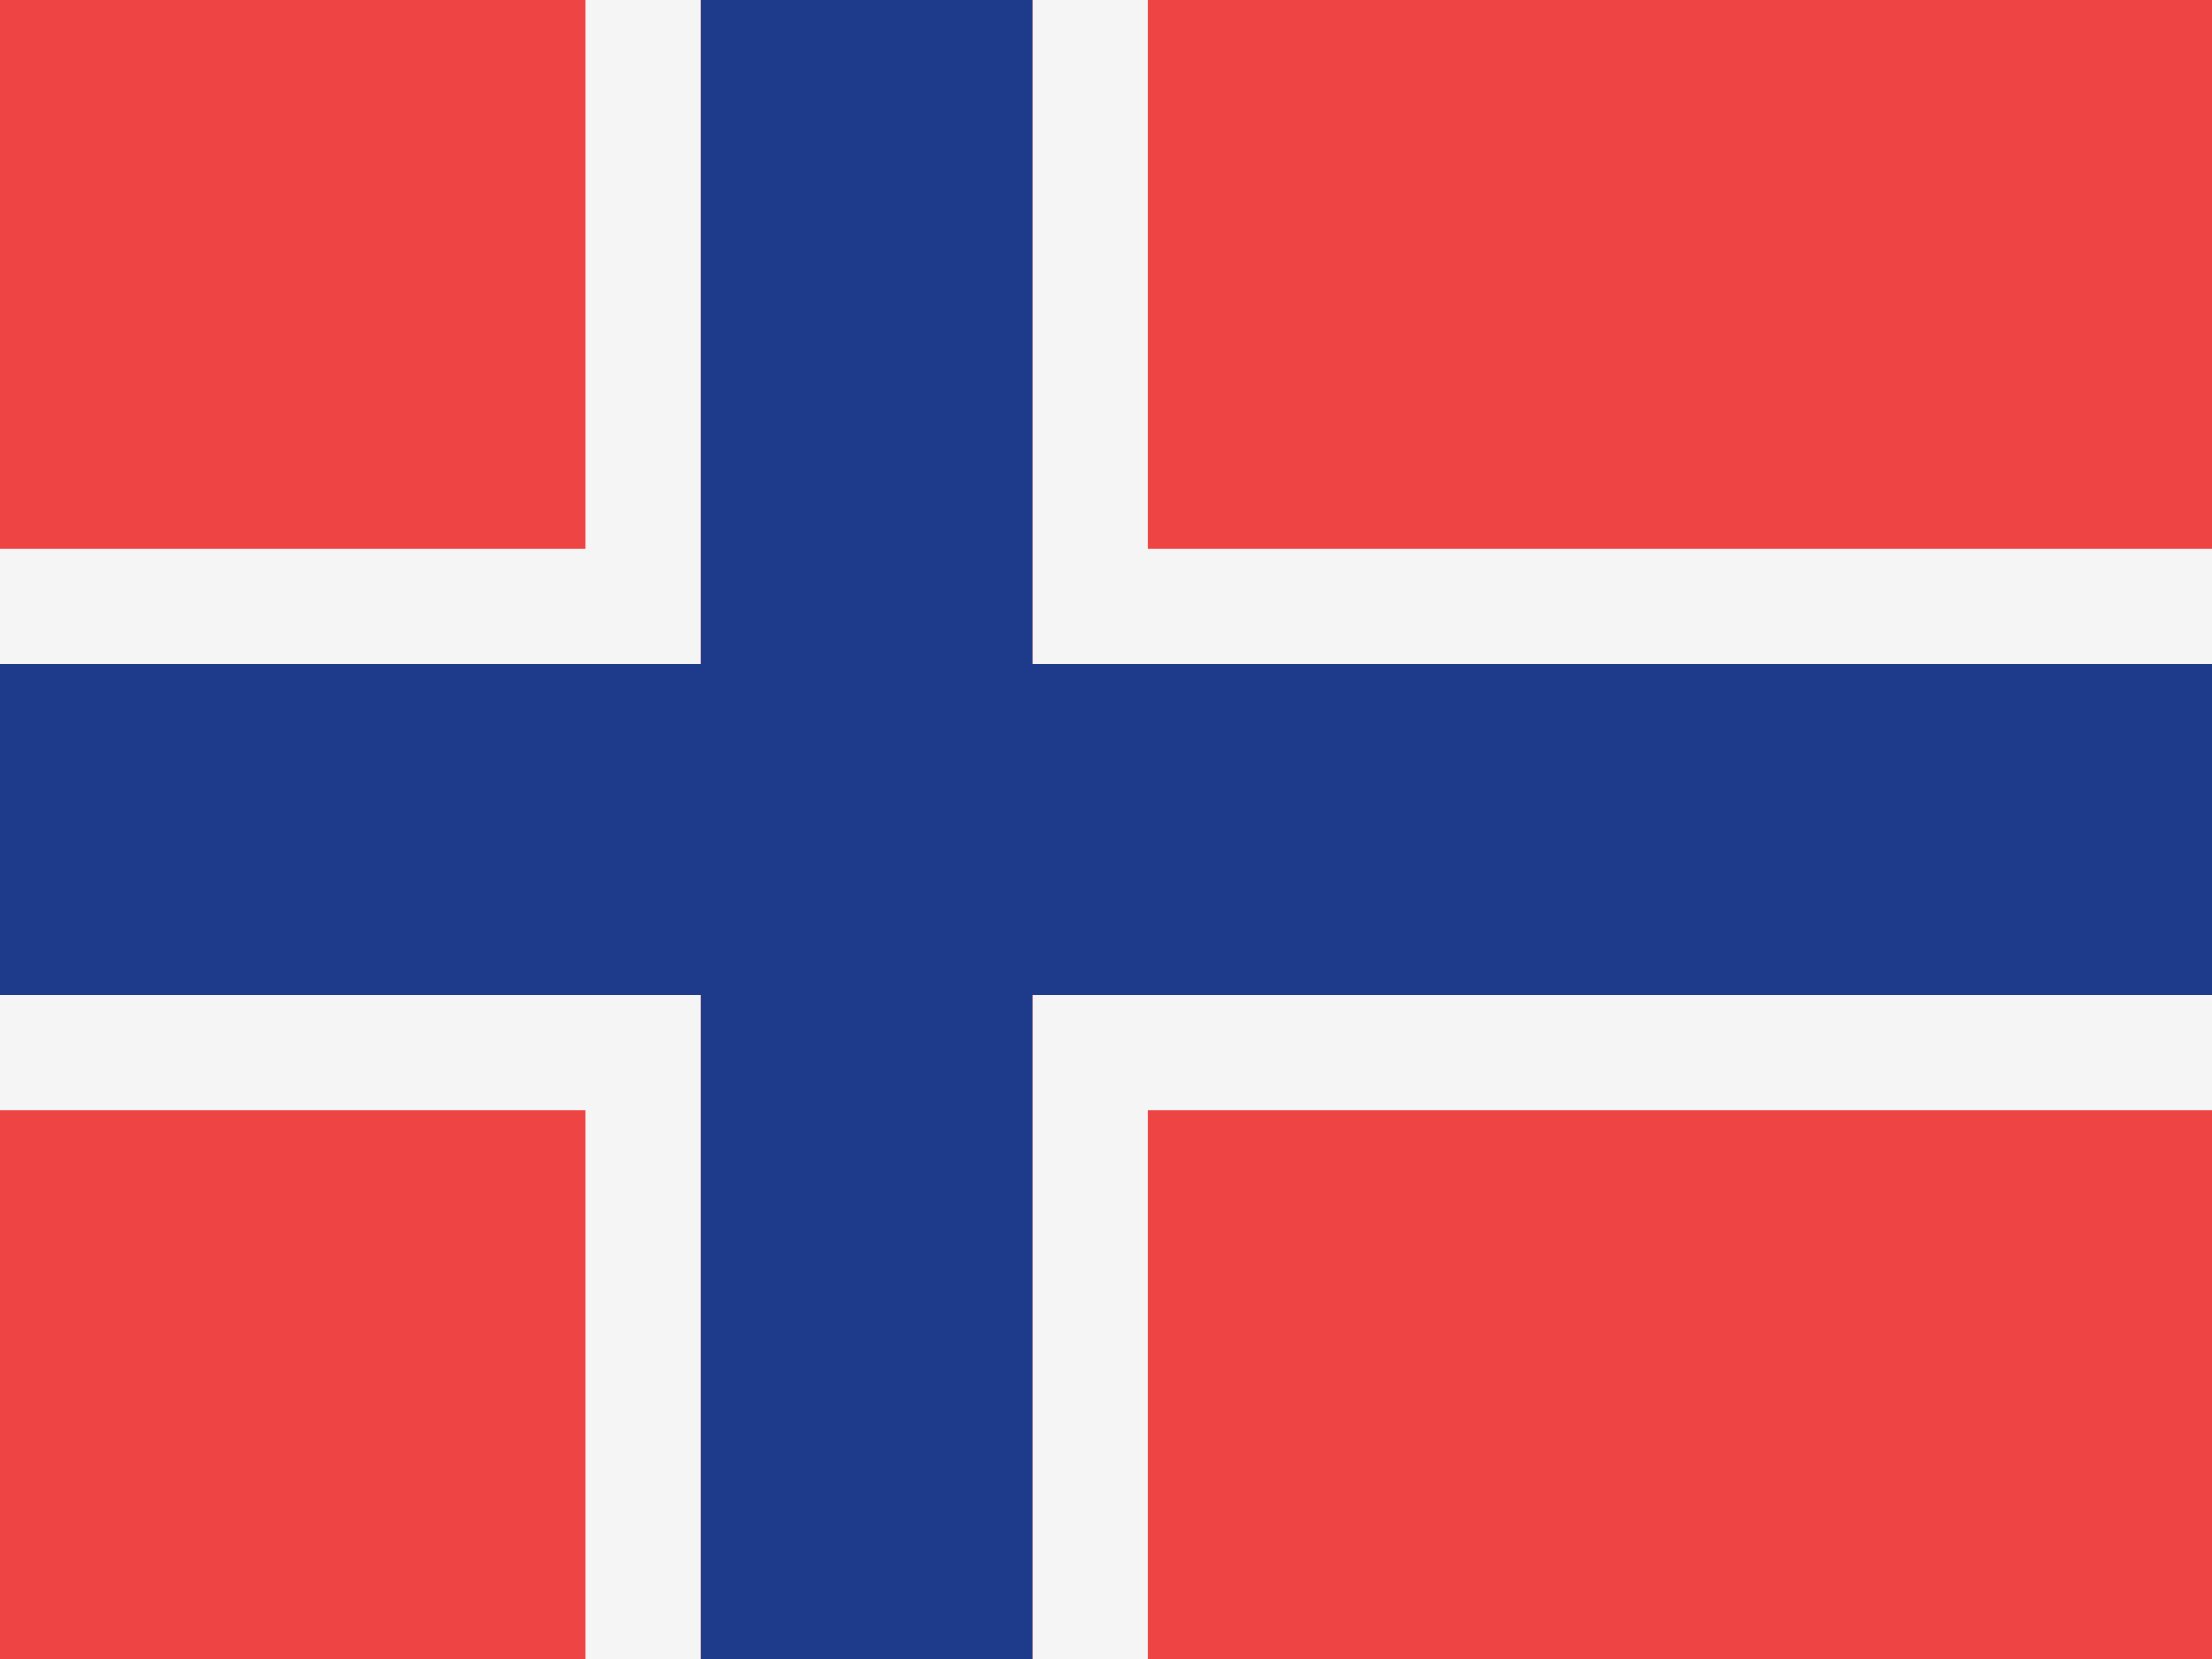 <svg width="48" height="36" viewBox="0 0 48 36" fill="none" xmlns="http://www.w3.org/2000/svg">
<rect x="0" y="0" width="48" height="36" fill="#333333" stroke="none"/>
<g clip-path="url(#clip0_97_2150)">
<rect width="48" height="36" fill="#EF4444"/>
<path fill-rule="evenodd" clip-rule="evenodd" d="M22.4 0H15.2V14.4H-1V21.6H15.2V36H22.4V21.6H53V14.4H22.4V0Z" fill="#1E3A8A"/>
<path fill-rule="evenodd" clip-rule="evenodd" d="M12.7 -2.5H24.9V11.9H55.5V24.1H24.9V38.5H12.7V24.1H-3.5V11.9H12.7V-2.5ZM15.2 14.4H-1V21.6H15.2V36H22.4V21.6H53V14.4H22.4V0H15.2V14.4Z" fill="#F5F5F5"/>
</g>
<defs>
<clipPath id="clip0_97_2150">
<rect width="48" height="36" fill="white"/>
</clipPath>
</defs>
</svg>
